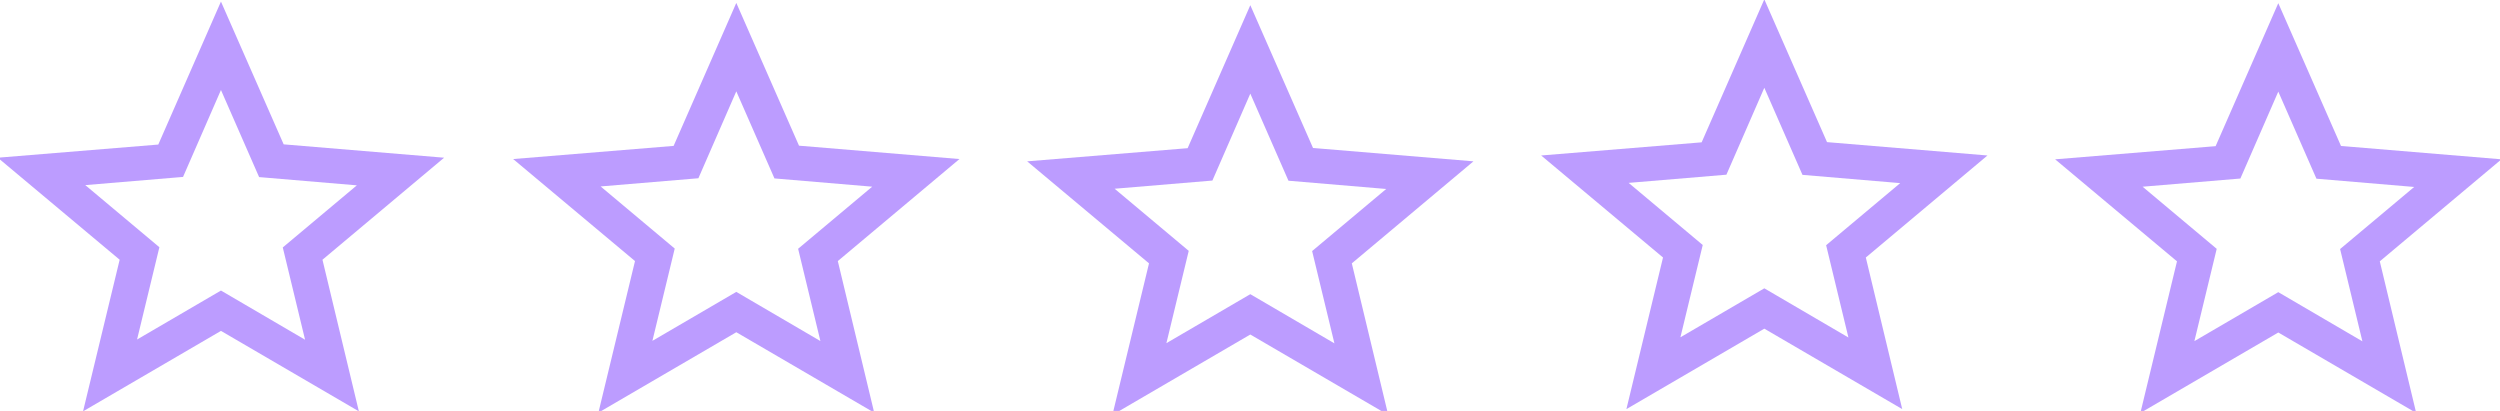 <?xml version="1.0" encoding="utf-8"?>
<svg width="73" height="12" viewBox="0 0 73 12" fill="none" xmlns="http://www.w3.org/2000/svg">
  <defs/>
  <path fill-rule="evenodd" clip-rule="evenodd" d="M6.5 9.644L10.517 12 9.451 7.56 13 4.573l-4.674-.386L6.5 0 4.673 4.187 0 4.573 3.549 7.56 2.483 12 6.5 9.644zM21.5 9.644L25.517 12l-1.066-4.44L28 4.573l-4.674-.386L21.5 0l-1.826 4.187L15 4.573l3.549 2.987L17.483 12 21.5 9.644zM36.5 9.644L40.517 12l-1.066-4.44L43 4.573l-4.673-.386L36.5 0l-1.827 4.187L30 4.573l3.549 2.987L32.483 12 36.5 9.644zM51.5 9.644L55.517 12l-1.066-4.44L58 4.573l-4.673-.386L51.5 0l-1.827 4.187L45 4.573l3.549 2.987L47.483 12 51.5 9.644zM66.5 9.644L70.517 12l-1.066-4.44L73 4.573l-4.674-.386L66.5 0l-1.826 4.187L60 4.573l3.549 2.987L62.483 12 66.5 9.644z" fill="#C7C7C7" style="fill-opacity: 0;"/>
  <path d="M 12.968 4.605 L 8.283 4.215 L 6.452 0.046 L 4.622 4.221 L -0.064 4.605 L 3.494 7.584 L 2.425 12.011 L 6.452 9.662 L 10.479 12.011 L 9.416 7.584 L 12.968 4.605 Z M 6.452 8.484 L 4.002 9.914 L 4.654 7.219 L 2.49 5.405 L 5.345 5.166 L 6.452 2.628 L 7.566 5.171 L 10.42 5.412 L 8.257 7.225 L 8.908 9.92 L 6.452 8.484 Z" style="fill: rgb(188, 156, 255);"/>
  <path d="M 28.016 4.644 L 23.331 4.254 L 21.5 0.085 L 19.67 4.26 L 14.984 4.644 L 18.542 7.623 L 17.473 12.05 L 21.5 9.701 L 25.527 12.05 L 24.464 7.623 L 28.016 4.644 Z M 21.5 8.523 L 19.05 9.953 L 19.702 7.258 L 17.538 5.444 L 20.393 5.205 L 21.5 2.667 L 22.614 5.21 L 25.468 5.451 L 23.305 7.264 L 23.956 9.959 L 21.5 8.523 Z" style="fill: rgb(188, 156, 255);"/>
  <path d="M 43.025 4.711 L 38.34 4.321 L 36.509 0.152 L 34.679 4.327 L 29.993 4.711 L 33.551 7.69 L 32.482 12.117 L 36.509 9.768 L 40.536 12.117 L 39.473 7.69 L 43.025 4.711 Z M 36.509 8.59 L 34.059 10.02 L 34.711 7.325 L 32.547 5.511 L 35.402 5.272 L 36.509 2.734 L 37.623 5.277 L 40.477 5.518 L 38.314 7.331 L 38.965 10.026 L 36.509 8.59 Z" style="fill: rgb(188, 156, 255);"/>
  <path d="M 58.034 4.54 L 53.349 4.15 L 51.518 -0.019 L 49.688 4.156 L 45.002 4.54 L 48.56 7.519 L 47.491 11.946 L 51.518 9.597 L 55.545 11.946 L 54.482 7.519 L 58.034 4.54 Z M 51.518 8.419 L 49.068 9.849 L 49.72 7.154 L 47.556 5.34 L 50.411 5.101 L 51.518 2.563 L 52.632 5.106 L 55.486 5.347 L 53.323 7.16 L 53.974 9.855 L 51.518 8.419 Z" style="fill: rgb(188, 156, 255);"/>
  <path d="M 73.042 4.652 L 68.357 4.262 L 66.526 0.093 L 64.696 4.268 L 60.01 4.652 L 63.568 7.631 L 62.499 12.058 L 66.526 9.709 L 70.553 12.058 L 69.49 7.631 L 73.042 4.652 Z M 66.526 8.531 L 64.076 9.961 L 64.728 7.266 L 62.564 5.452 L 65.419 5.213 L 66.526 2.675 L 67.64 5.218 L 70.494 5.459 L 68.331 7.272 L 68.982 9.967 L 66.526 8.531 Z" style="fill: rgb(188, 156, 255);"/>
</svg>
